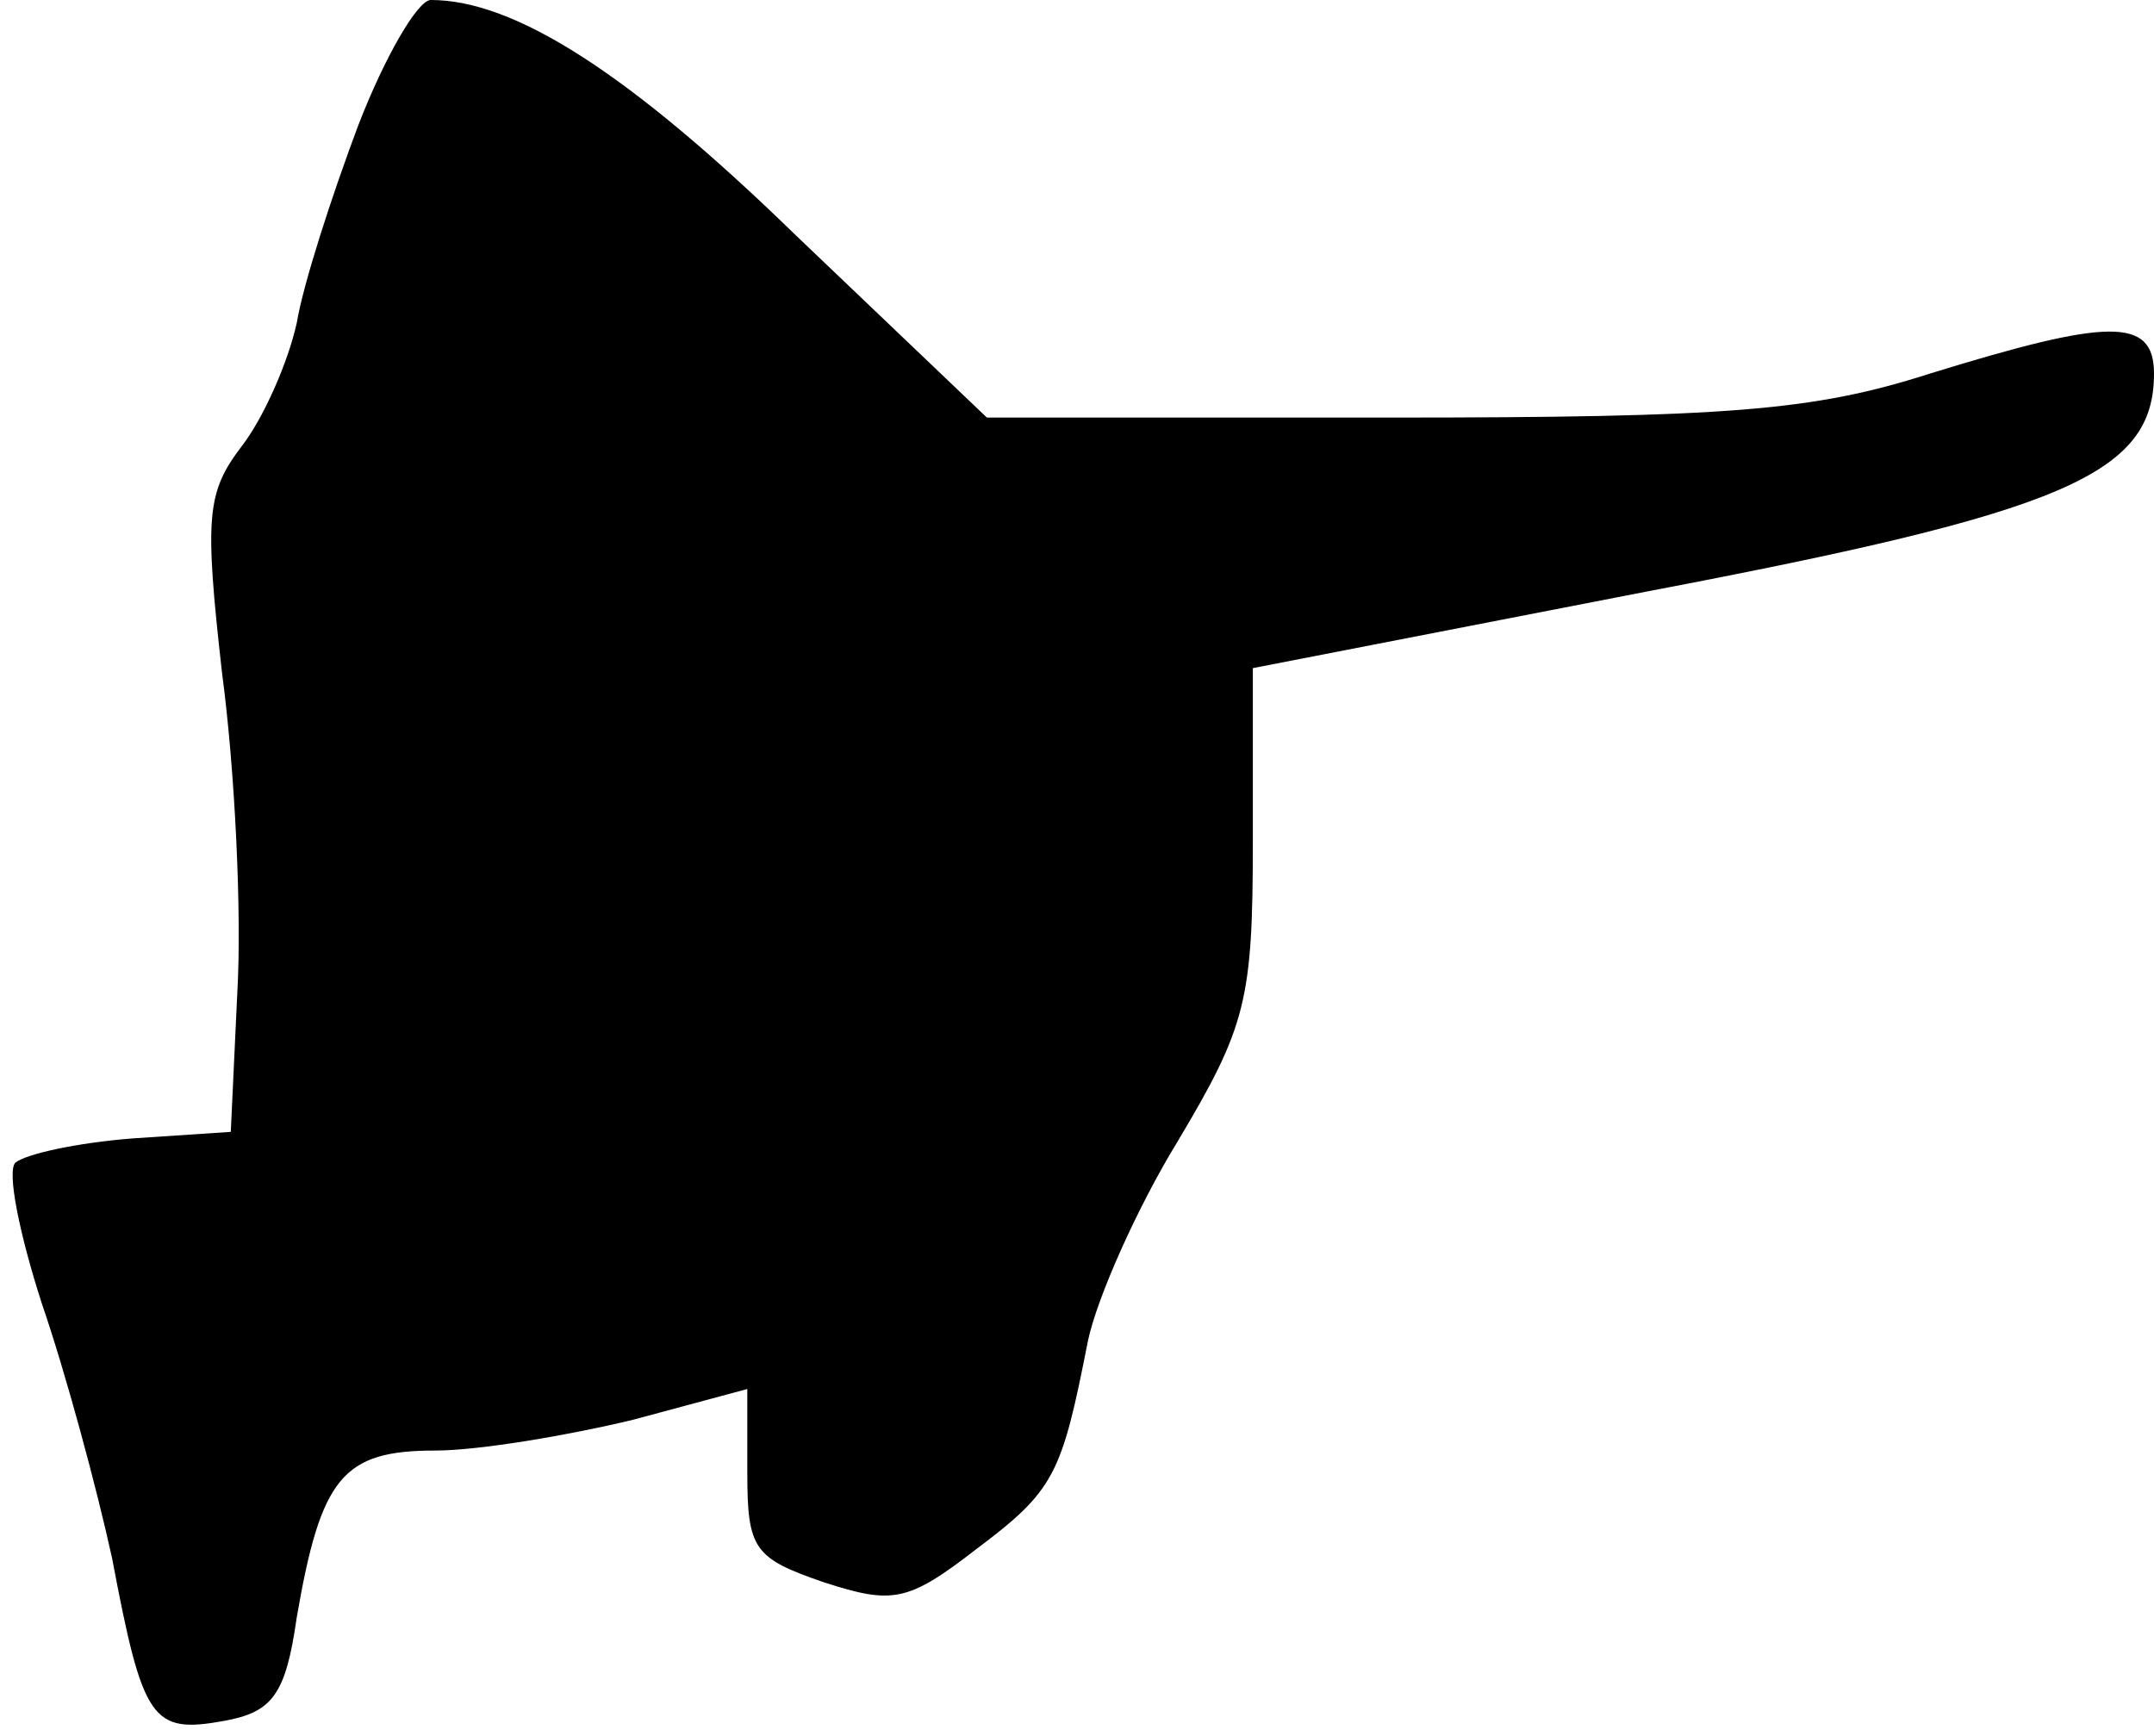 <?xml version="1.0" standalone="no"?>
<!DOCTYPE svg PUBLIC "-//W3C//DTD SVG 20010904//EN"
 "http://www.w3.org/TR/2001/REC-SVG-20010904/DTD/svg10.dtd">
<svg version="1.0" xmlns="http://www.w3.org/2000/svg"
 width="98pt" height="79pt" viewBox="0 0 98 79"
 preserveAspectRatio="xMidYMid meet">
<g transform="translate(0,79) scale(0.1,-0.1)"
fill="#000000" stroke="none">
<path fill="#000000" stroke="none" d="M163 733 c-12 -32 -25 -72 -28 -90 -4
-18 -15 -43 -25 -56 -16 -21 -17 -32 -9 -103 6 -45 9 -110 7 -145 l-3 -64 -45
-3 c-25 -2 -48 -7 -53 -11 -4 -4 2 -33 12 -64 11 -32 25 -84 32 -116 14 -74
18 -80 51 -74 22 4 28 12 33 47 11 64 21 76 63 76 20 0 61 7 90 14 l52 14 0
-38 c0 -35 3 -39 35 -50 31 -10 38 -9 69 15 36 27 39 34 51 95 4 19 22 60 41
91 31 52 34 64 34 136 l0 79 180 35 c189 36 230 53 230 99 0 26 -21 25 -102 0
-53 -17 -92 -20 -246 -20 l-183 0 -87 83 c-76 74 -128 107 -166 107 -6 0 -21
-26 -33 -57z"/>
</g>
</svg>
